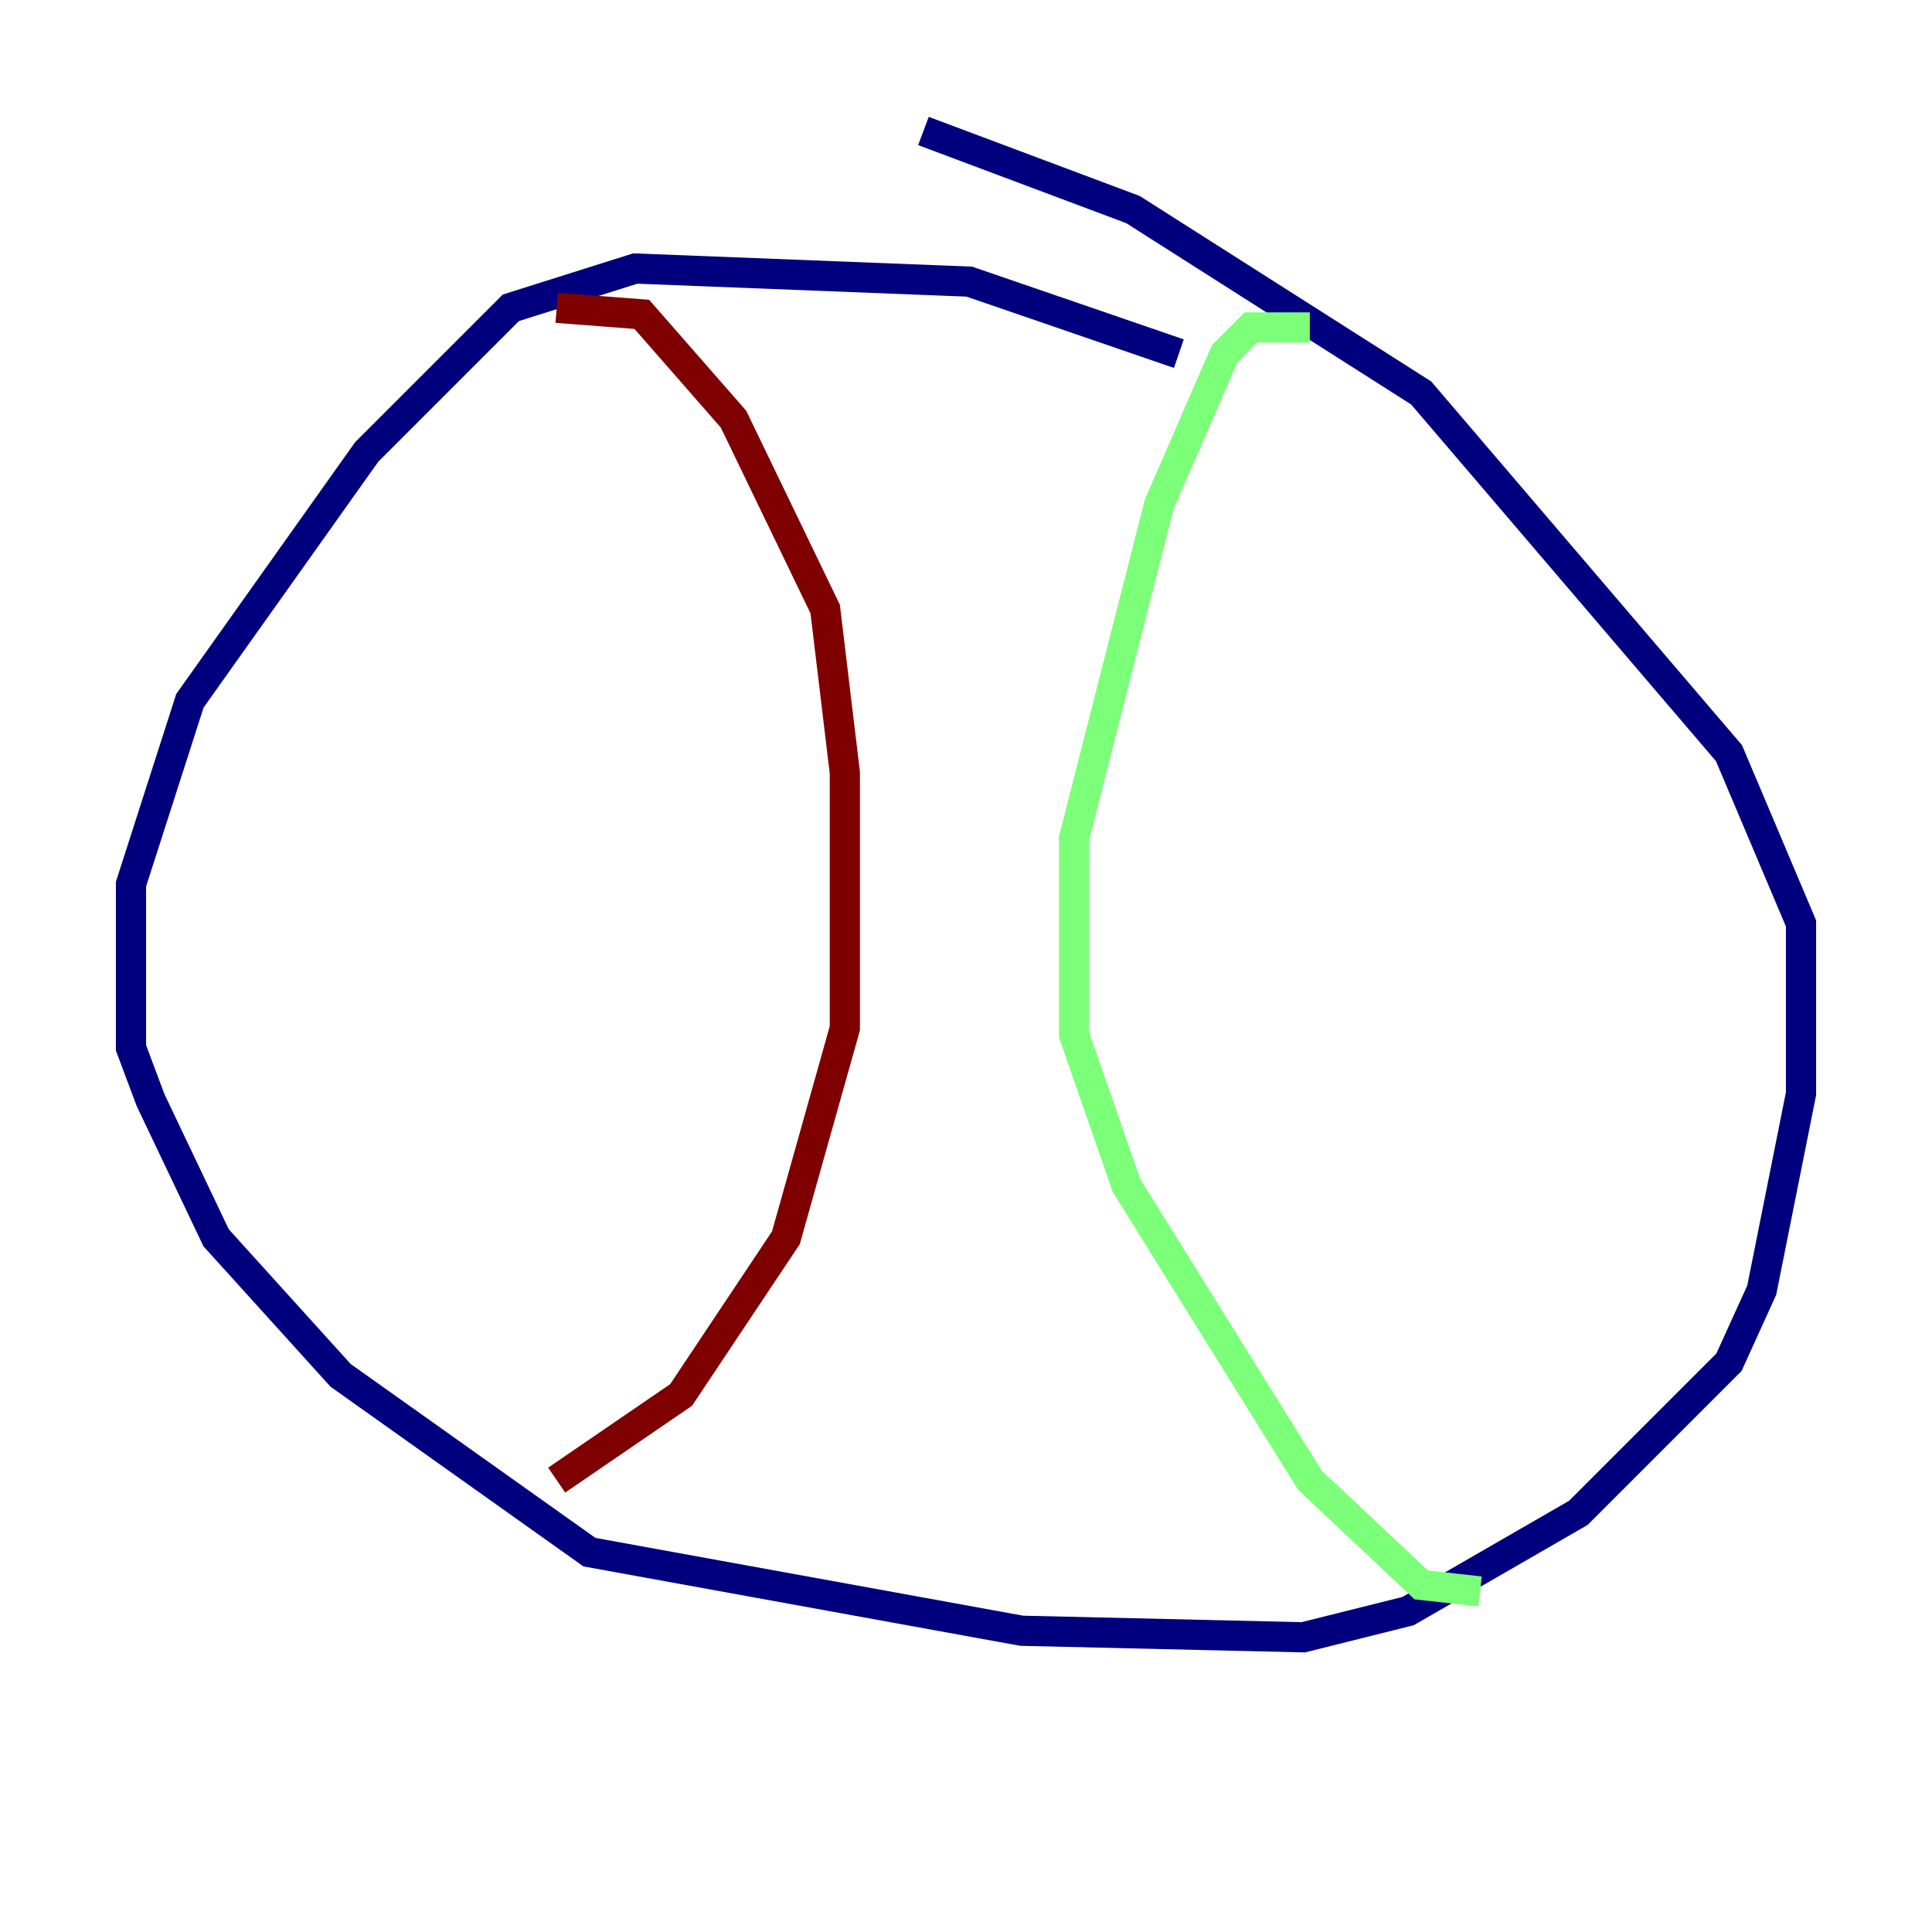 <?xml version="1.0" encoding="utf-8" ?>
<svg baseProfile="tiny" height="128" version="1.2" viewBox="0,0,128,128" width="128" xmlns="http://www.w3.org/2000/svg" xmlns:ev="http://www.w3.org/2001/xml-events" xmlns:xlink="http://www.w3.org/1999/xlink"><defs /><polyline fill="none" points="78.102,23.43 64.217,18.658 42.088,17.79 33.844,20.393 24.298,29.939 12.583,46.427 8.678,58.576 8.678,69.424 9.98,72.895 14.319,82.007 22.563,91.119 39.051,102.834 67.688,108.041 86.346,108.475 93.288,106.739 104.57,100.231 114.549,90.251 116.719,85.478 119.322,72.461 119.322,61.18 114.549,49.898 94.156,26.034 75.064,13.885 61.18,8.678" stroke="#00007f" stroke-width="2" /><polyline fill="none" points="86.78,21.695 82.875,21.695 81.139,23.43 76.8,33.41 71.159,55.539 71.159,68.556 74.63,78.536 86.78,98.061 94.156,105.003 98.061,105.437" stroke="#7cff79" stroke-width="2" /><polyline fill="none" points="36.881,20.393 42.522,20.827 48.597,27.77 54.671,40.352 55.973,51.2 55.973,68.122 52.068,82.007 45.125,92.42 36.881,98.061" stroke="#7f0000" stroke-width="2" /></svg>